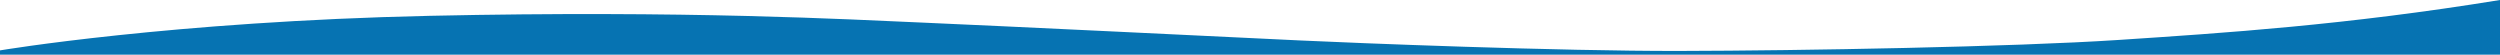 <svg xmlns="http://www.w3.org/2000/svg" xmlns:xlink="http://www.w3.org/1999/xlink" width="1920" height="42" viewBox="0 0 1920 42"><defs><path id="ai7qa" d="M0 1892.7s132-22.23 330-26.55c198-4.33 323.5 2.88 377 5.14 53.5 2.27 251 11.84 292 13.8 41 1.95 197.5 8.23 291 8.03 93.5-.2 256-3.1 337-8.44 81-5.36 174-11.33 293-30.68v42H0z"/></defs><g><g transform="translate(0 -1854)"><use fill="#0673b2" xlink:href="#ai7qa"/></g></g></svg>